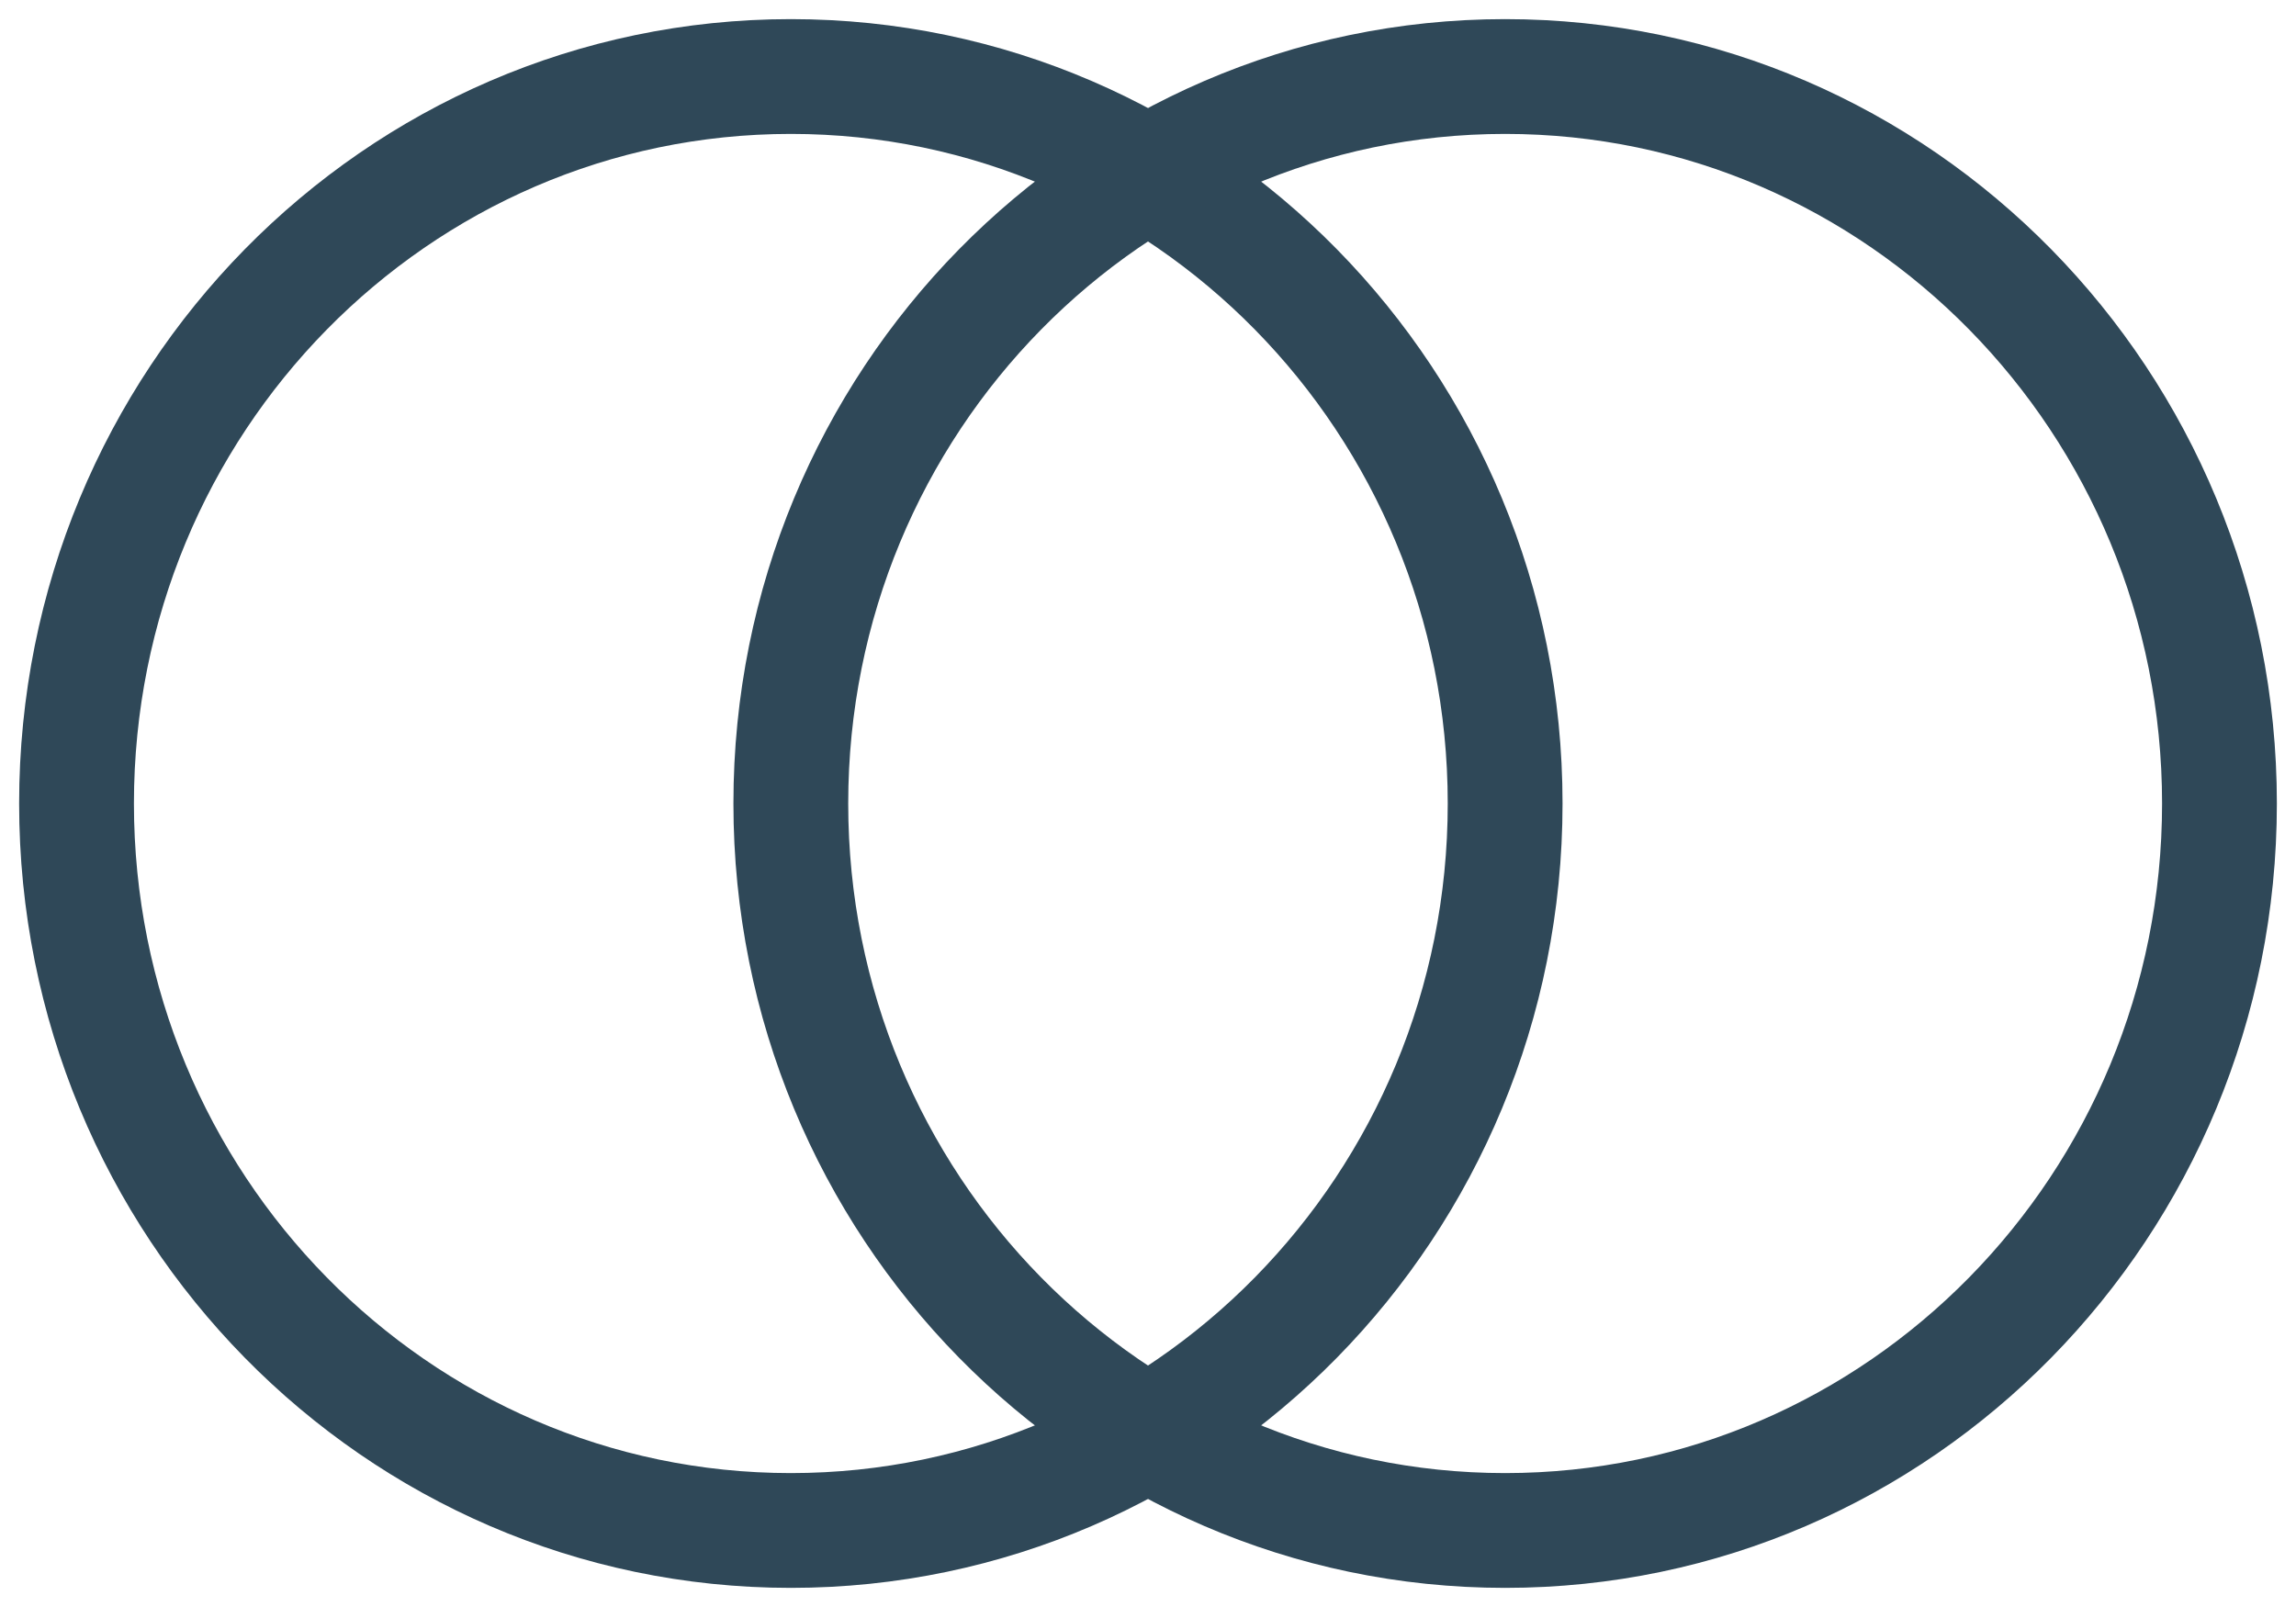 <svg width="60" height="42" viewBox="0 0 60 42" fill="none" xmlns="http://www.w3.org/2000/svg">
<path d="M20.667 40C30.976 40 39.333 31.493 39.333 21C39.333 10.507 30.976 2 20.667 2C10.357 2 2 10.507 2 21C2 31.493 10.357 40 20.667 40Z" stroke="#2F4858" stroke-width="3" stroke-miterlimit="10"/>
<path d="M39.333 40C49.642 40 58 31.493 58 21C58 10.507 49.642 2 39.333 2C29.024 2 20.666 10.507 20.666 21C20.666 31.493 29.024 40 39.333 40Z" stroke="#2F4858" stroke-width="3" stroke-miterlimit="10"/>
</svg>
